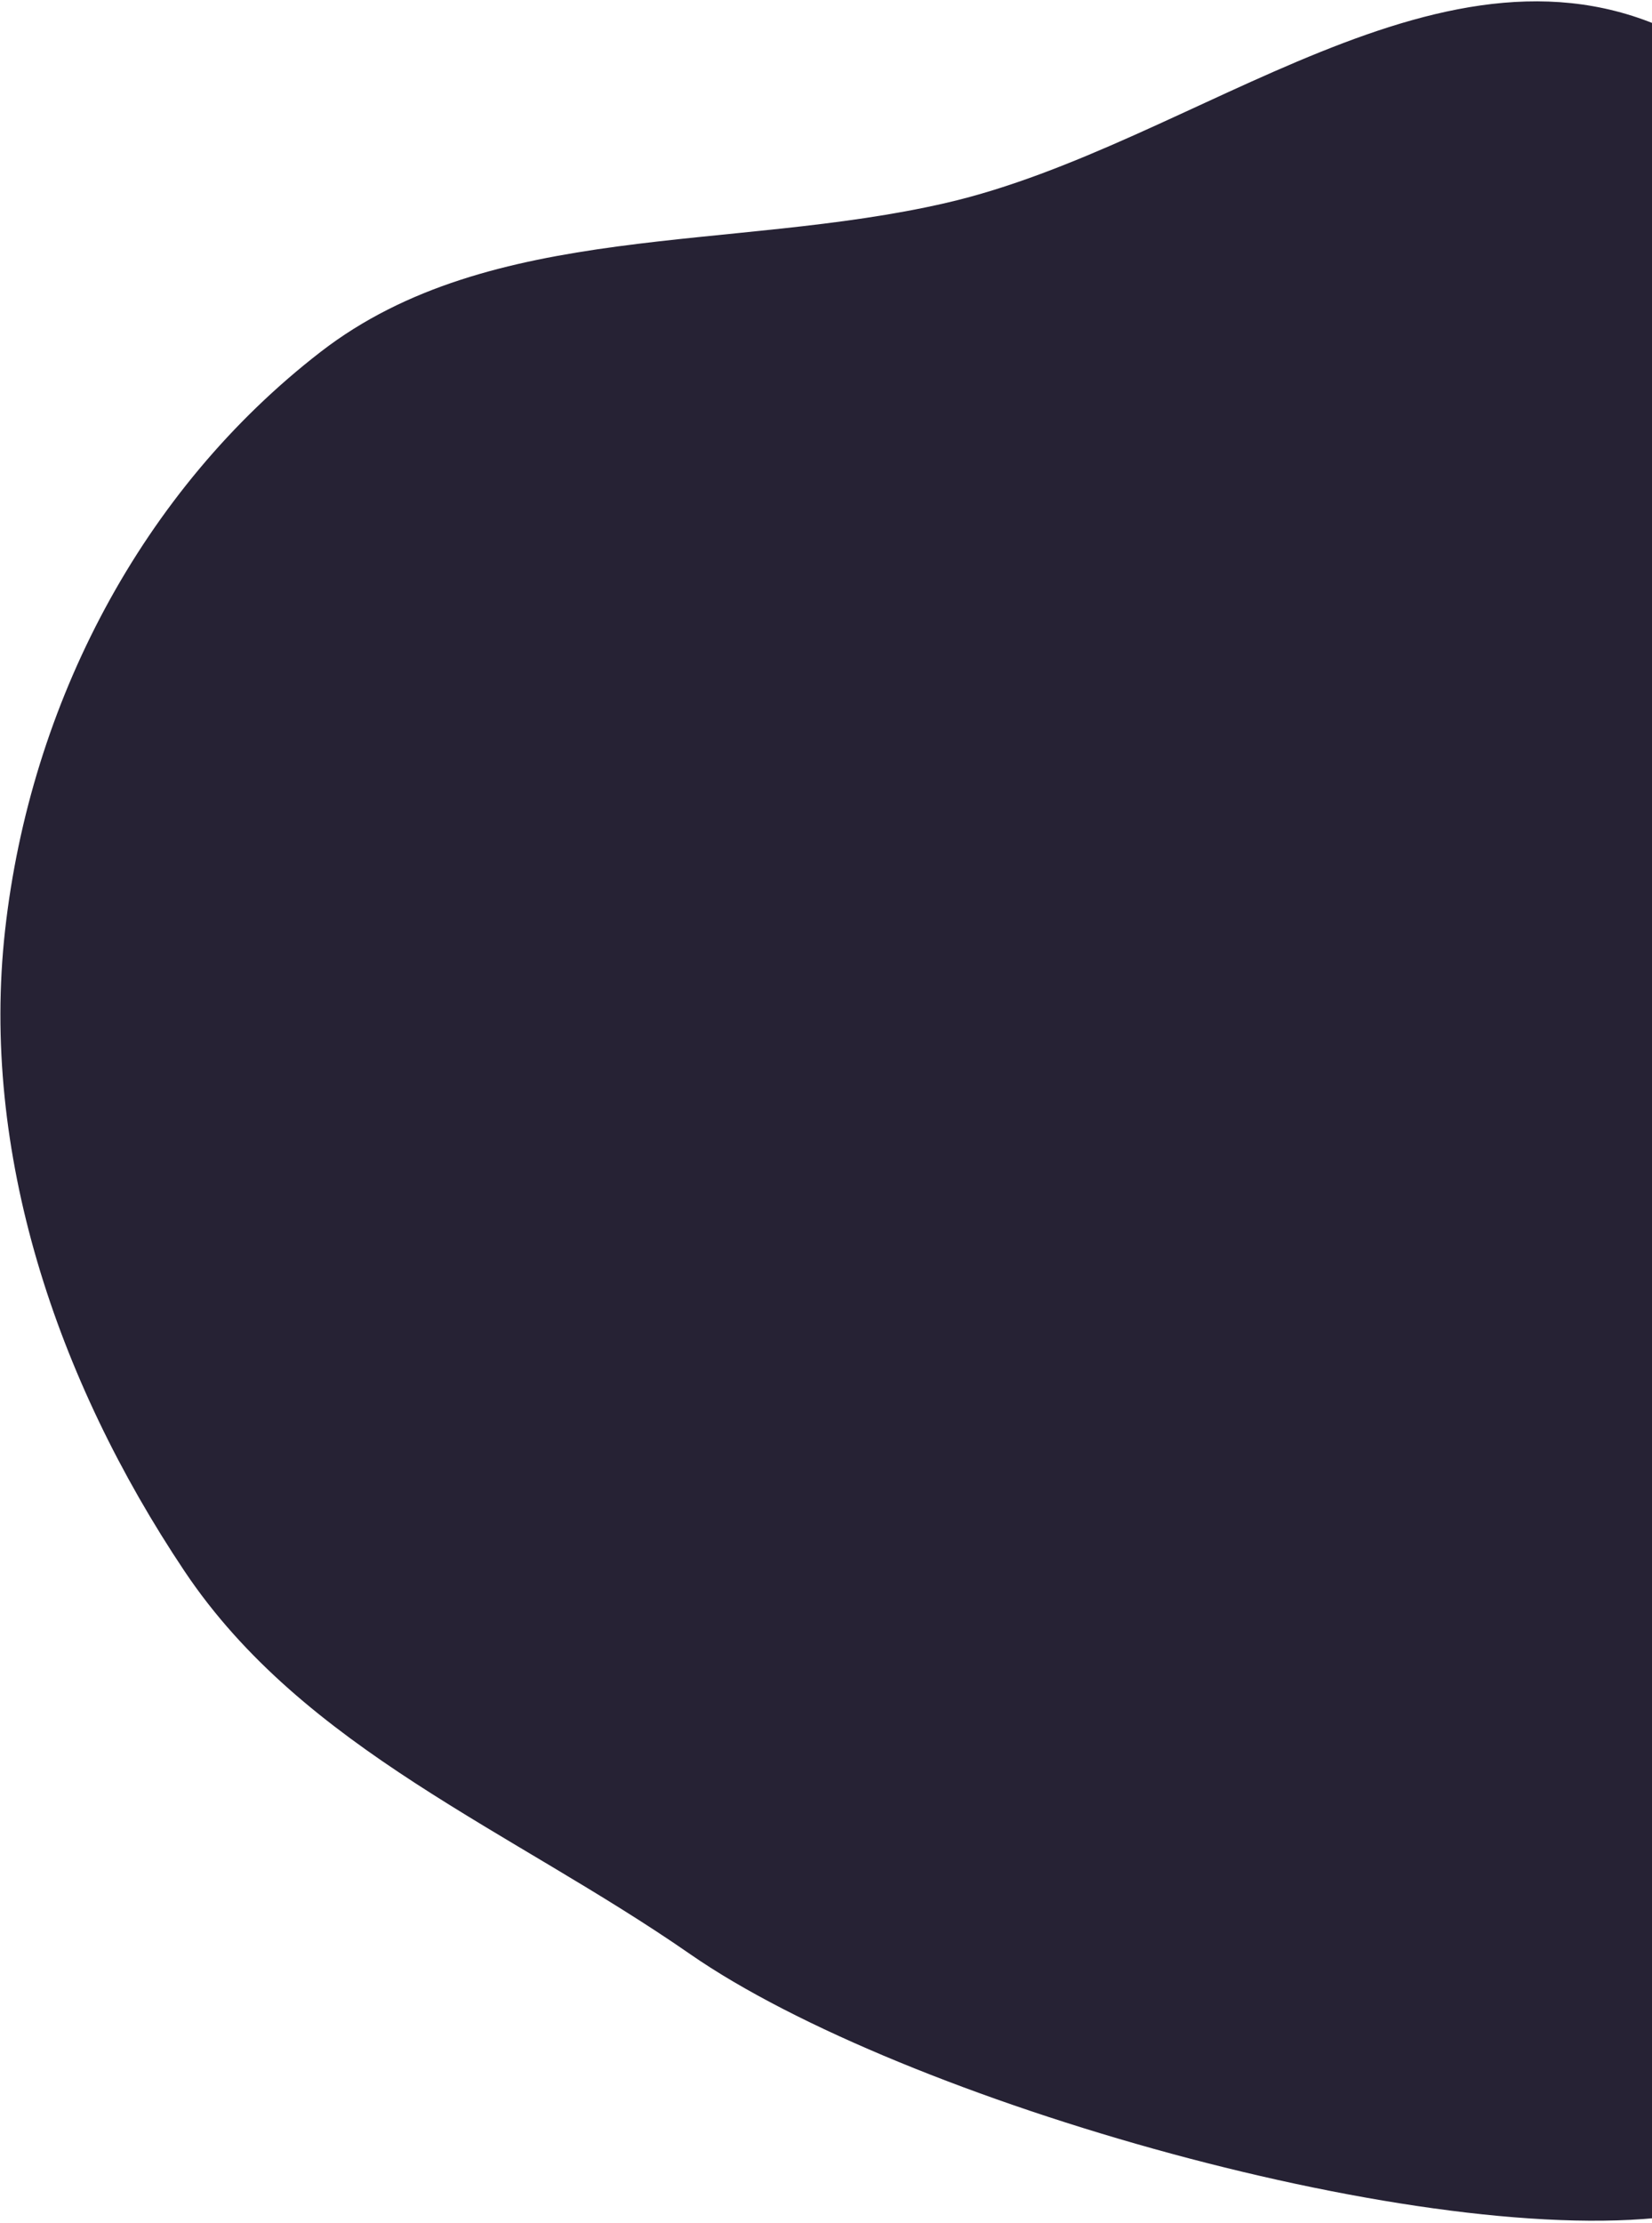 <svg width="556" height="748" viewBox="0 0 556 748" fill="none" xmlns="http://www.w3.org/2000/svg">
<path fill-rule="evenodd" clip-rule="evenodd" d="M232.228 657.44C303.579 706.971 481.665 757.703 565.468 745.259C649.799 732.737 668.327 633.235 725.215 573.087C777.687 517.608 749.444 533.59 764.478 458.319C779.505 383.087 697.034 321.135 664.873 248.797C629.268 168.711 645.292 53.594 566.216 12.372C487.037 -28.902 403.025 48.704 318.518 68.247C246.441 84.915 165.314 74.044 107.965 118.346C47.649 164.94 10.215 236.907 1.709 312.982C-6.624 387.519 18.841 463.985 62.095 528.619C102.283 588.669 172.311 615.846 232.228 657.44Z" fill="#262234"/>
</svg>
